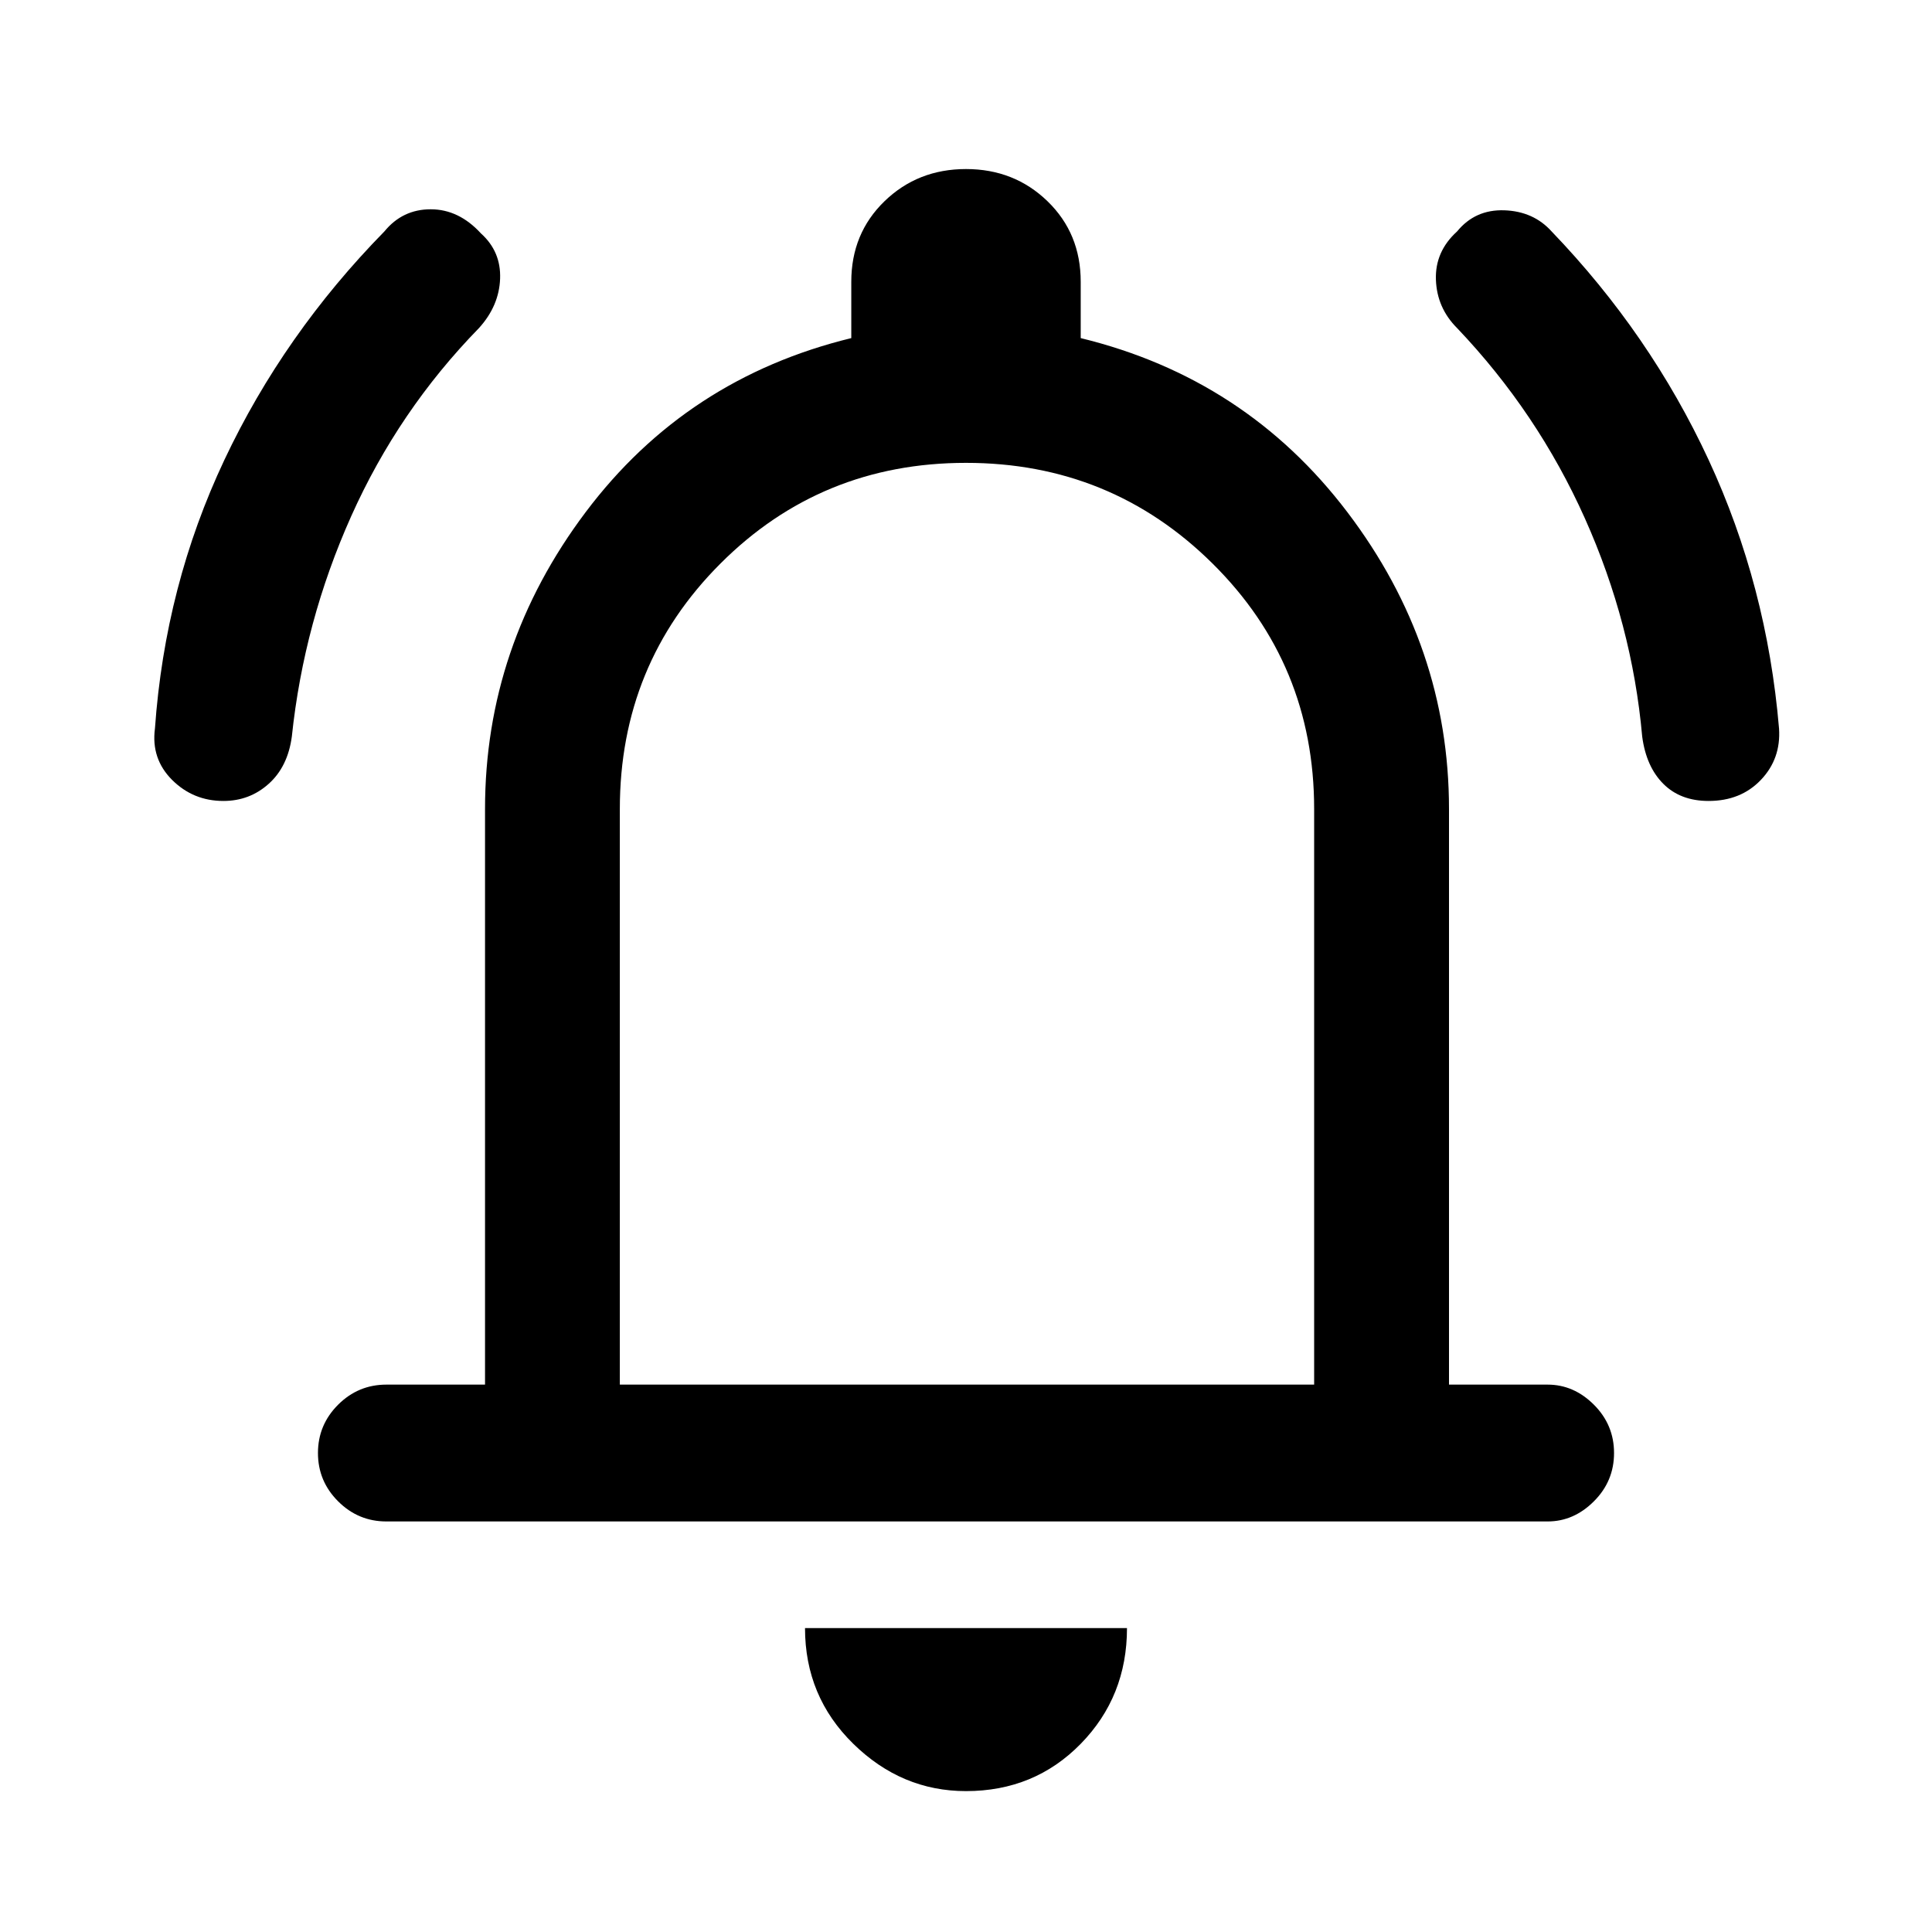 <svg xmlns="http://www.w3.org/2000/svg" height="40" width="40"><path d="M4.625 16.583Q4 16.583 3.562 16.146Q3.125 15.708 3.208 15.083Q3.417 12.125 4.646 9.521Q5.875 6.917 7.958 4.792Q8.333 4.333 8.917 4.333Q9.5 4.333 9.958 4.833Q10.375 5.208 10.354 5.771Q10.333 6.333 9.917 6.792Q8.25 8.5 7.271 10.688Q6.292 12.875 6.042 15.25Q5.958 15.875 5.562 16.229Q5.167 16.583 4.625 16.583ZM35.375 16.583Q34.792 16.583 34.438 16.229Q34.083 15.875 34 15.25Q33.792 12.917 32.812 10.729Q31.833 8.542 30.167 6.792Q29.75 6.375 29.729 5.792Q29.708 5.208 30.167 4.792Q30.542 4.333 31.146 4.354Q31.75 4.375 32.125 4.792Q34.167 6.917 35.375 9.521Q36.583 12.125 36.833 15.083Q36.875 15.708 36.458 16.146Q36.042 16.583 35.375 16.583ZM8 31.5Q7.417 31.5 7 31.083Q6.583 30.667 6.583 30.083Q6.583 29.5 7 29.083Q7.417 28.667 8 28.667H10.042V16.75Q10.042 13.375 12.125 10.604Q14.208 7.833 17.625 7V5.833Q17.625 4.833 18.312 4.167Q19 3.5 20 3.5Q21 3.5 21.688 4.167Q22.375 4.833 22.375 5.833V7Q25.792 7.833 27.896 10.604Q30 13.375 30 16.75V28.667H32.042Q32.583 28.667 33 29.083Q33.417 29.5 33.417 30.083Q33.417 30.667 33 31.083Q32.583 31.5 32.042 31.5ZM20 19.25Q20 19.25 20 19.25Q20 19.25 20 19.25Q20 19.25 20 19.25Q20 19.25 20 19.25ZM20 37.083Q18.667 37.083 17.667 36.104Q16.667 35.125 16.667 33.708H23.333Q23.333 35.125 22.375 36.104Q21.417 37.083 20 37.083ZM12.833 28.667H27.208V16.75Q27.208 13.75 25.104 11.667Q23 9.583 20 9.583Q17 9.583 14.917 11.667Q12.833 13.75 12.833 16.75Z"/></svg>